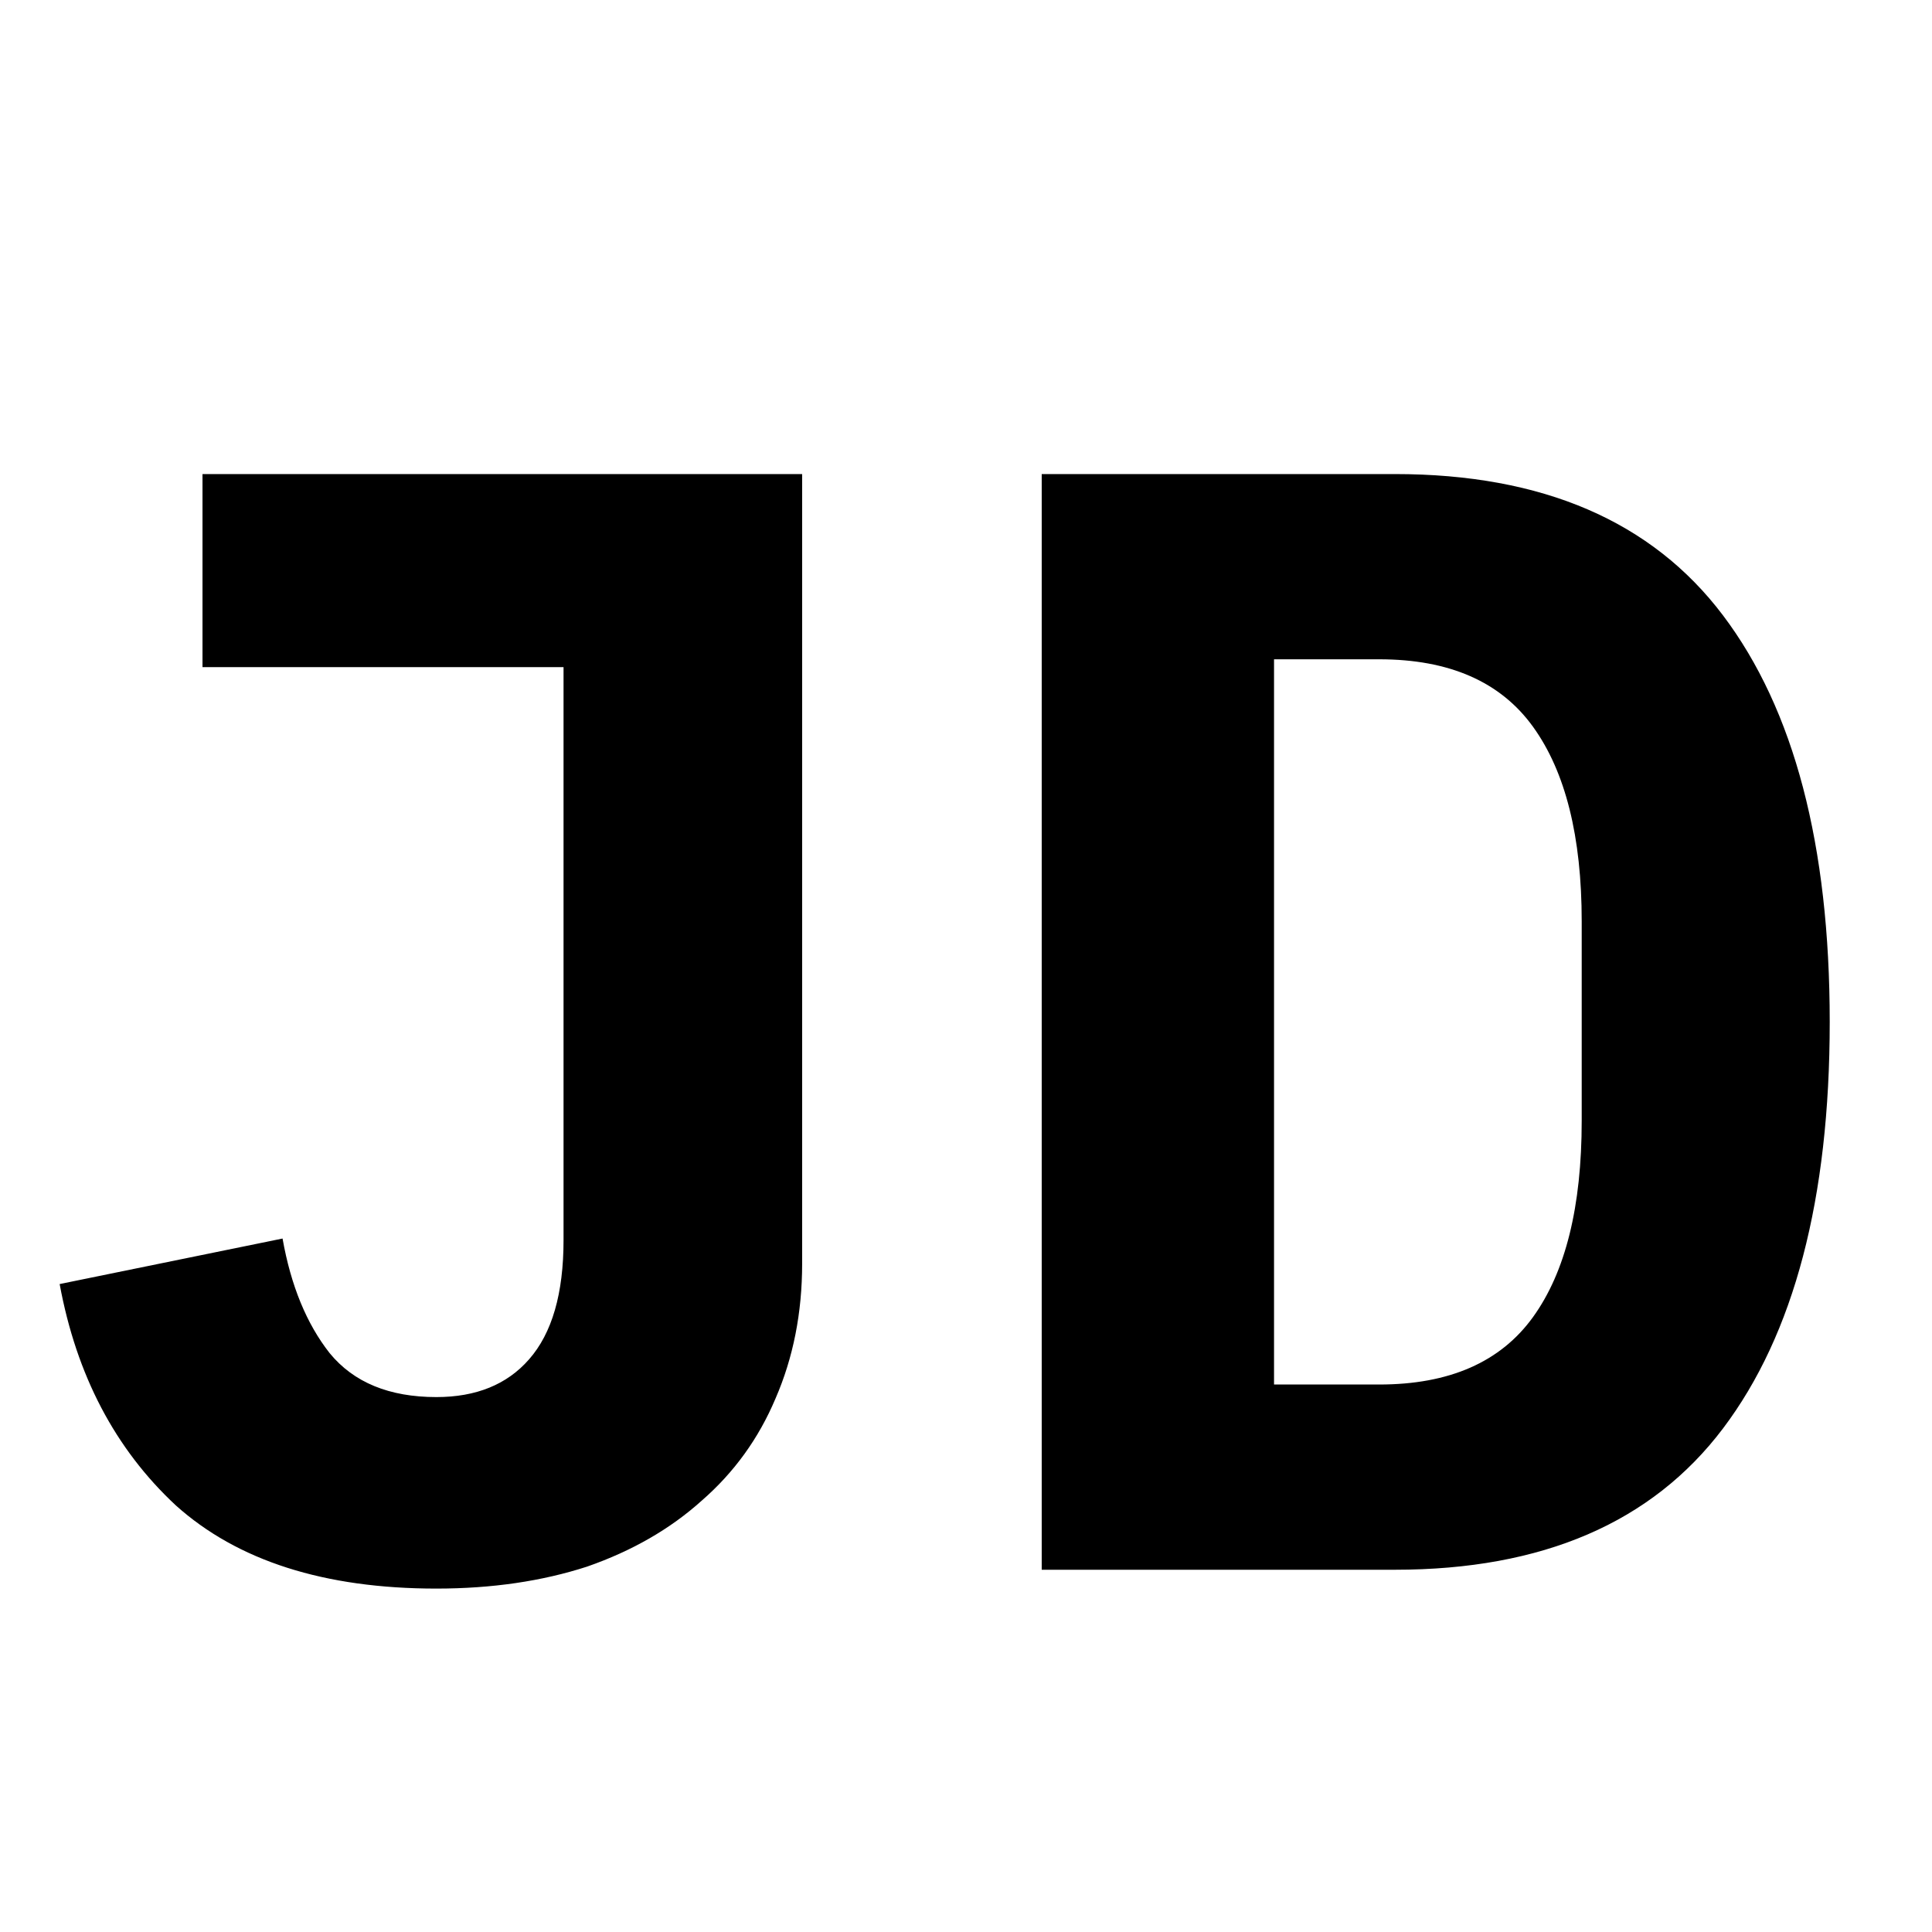<svg width="16" height="16" viewBox="0 0 16 16" fill="none" xmlns="http://www.w3.org/2000/svg">
<rect width="16" height="16" fill="white"/>
<path d="M6.643 3.926V10.465C6.643 10.872 6.569 11.245 6.422 11.583C6.283 11.912 6.08 12.194 5.811 12.428C5.551 12.662 5.235 12.844 4.862 12.974C4.489 13.095 4.073 13.156 3.614 13.156C2.687 13.156 1.967 12.926 1.456 12.467C0.953 11.999 0.633 11.388 0.494 10.634L2.34 10.257C2.409 10.647 2.539 10.963 2.73 11.206C2.929 11.449 3.224 11.57 3.614 11.57C3.943 11.57 4.199 11.466 4.381 11.258C4.572 11.041 4.667 10.712 4.667 10.27V5.525H1.677V3.926H6.643ZM8.627 3.926H11.552C12.774 3.926 13.68 4.316 14.269 5.096C14.858 5.876 15.153 6.998 15.153 8.463C15.153 9.928 14.858 11.05 14.269 11.83C13.68 12.61 12.774 13 11.552 13H8.627V3.926ZM11.422 11.466C12.003 11.466 12.427 11.28 12.696 10.907C12.965 10.534 13.099 9.993 13.099 9.282V7.631C13.099 6.929 12.965 6.392 12.696 6.019C12.427 5.646 12.003 5.46 11.422 5.46H10.551V11.466H11.422Z" fill="black"/>
</svg>
